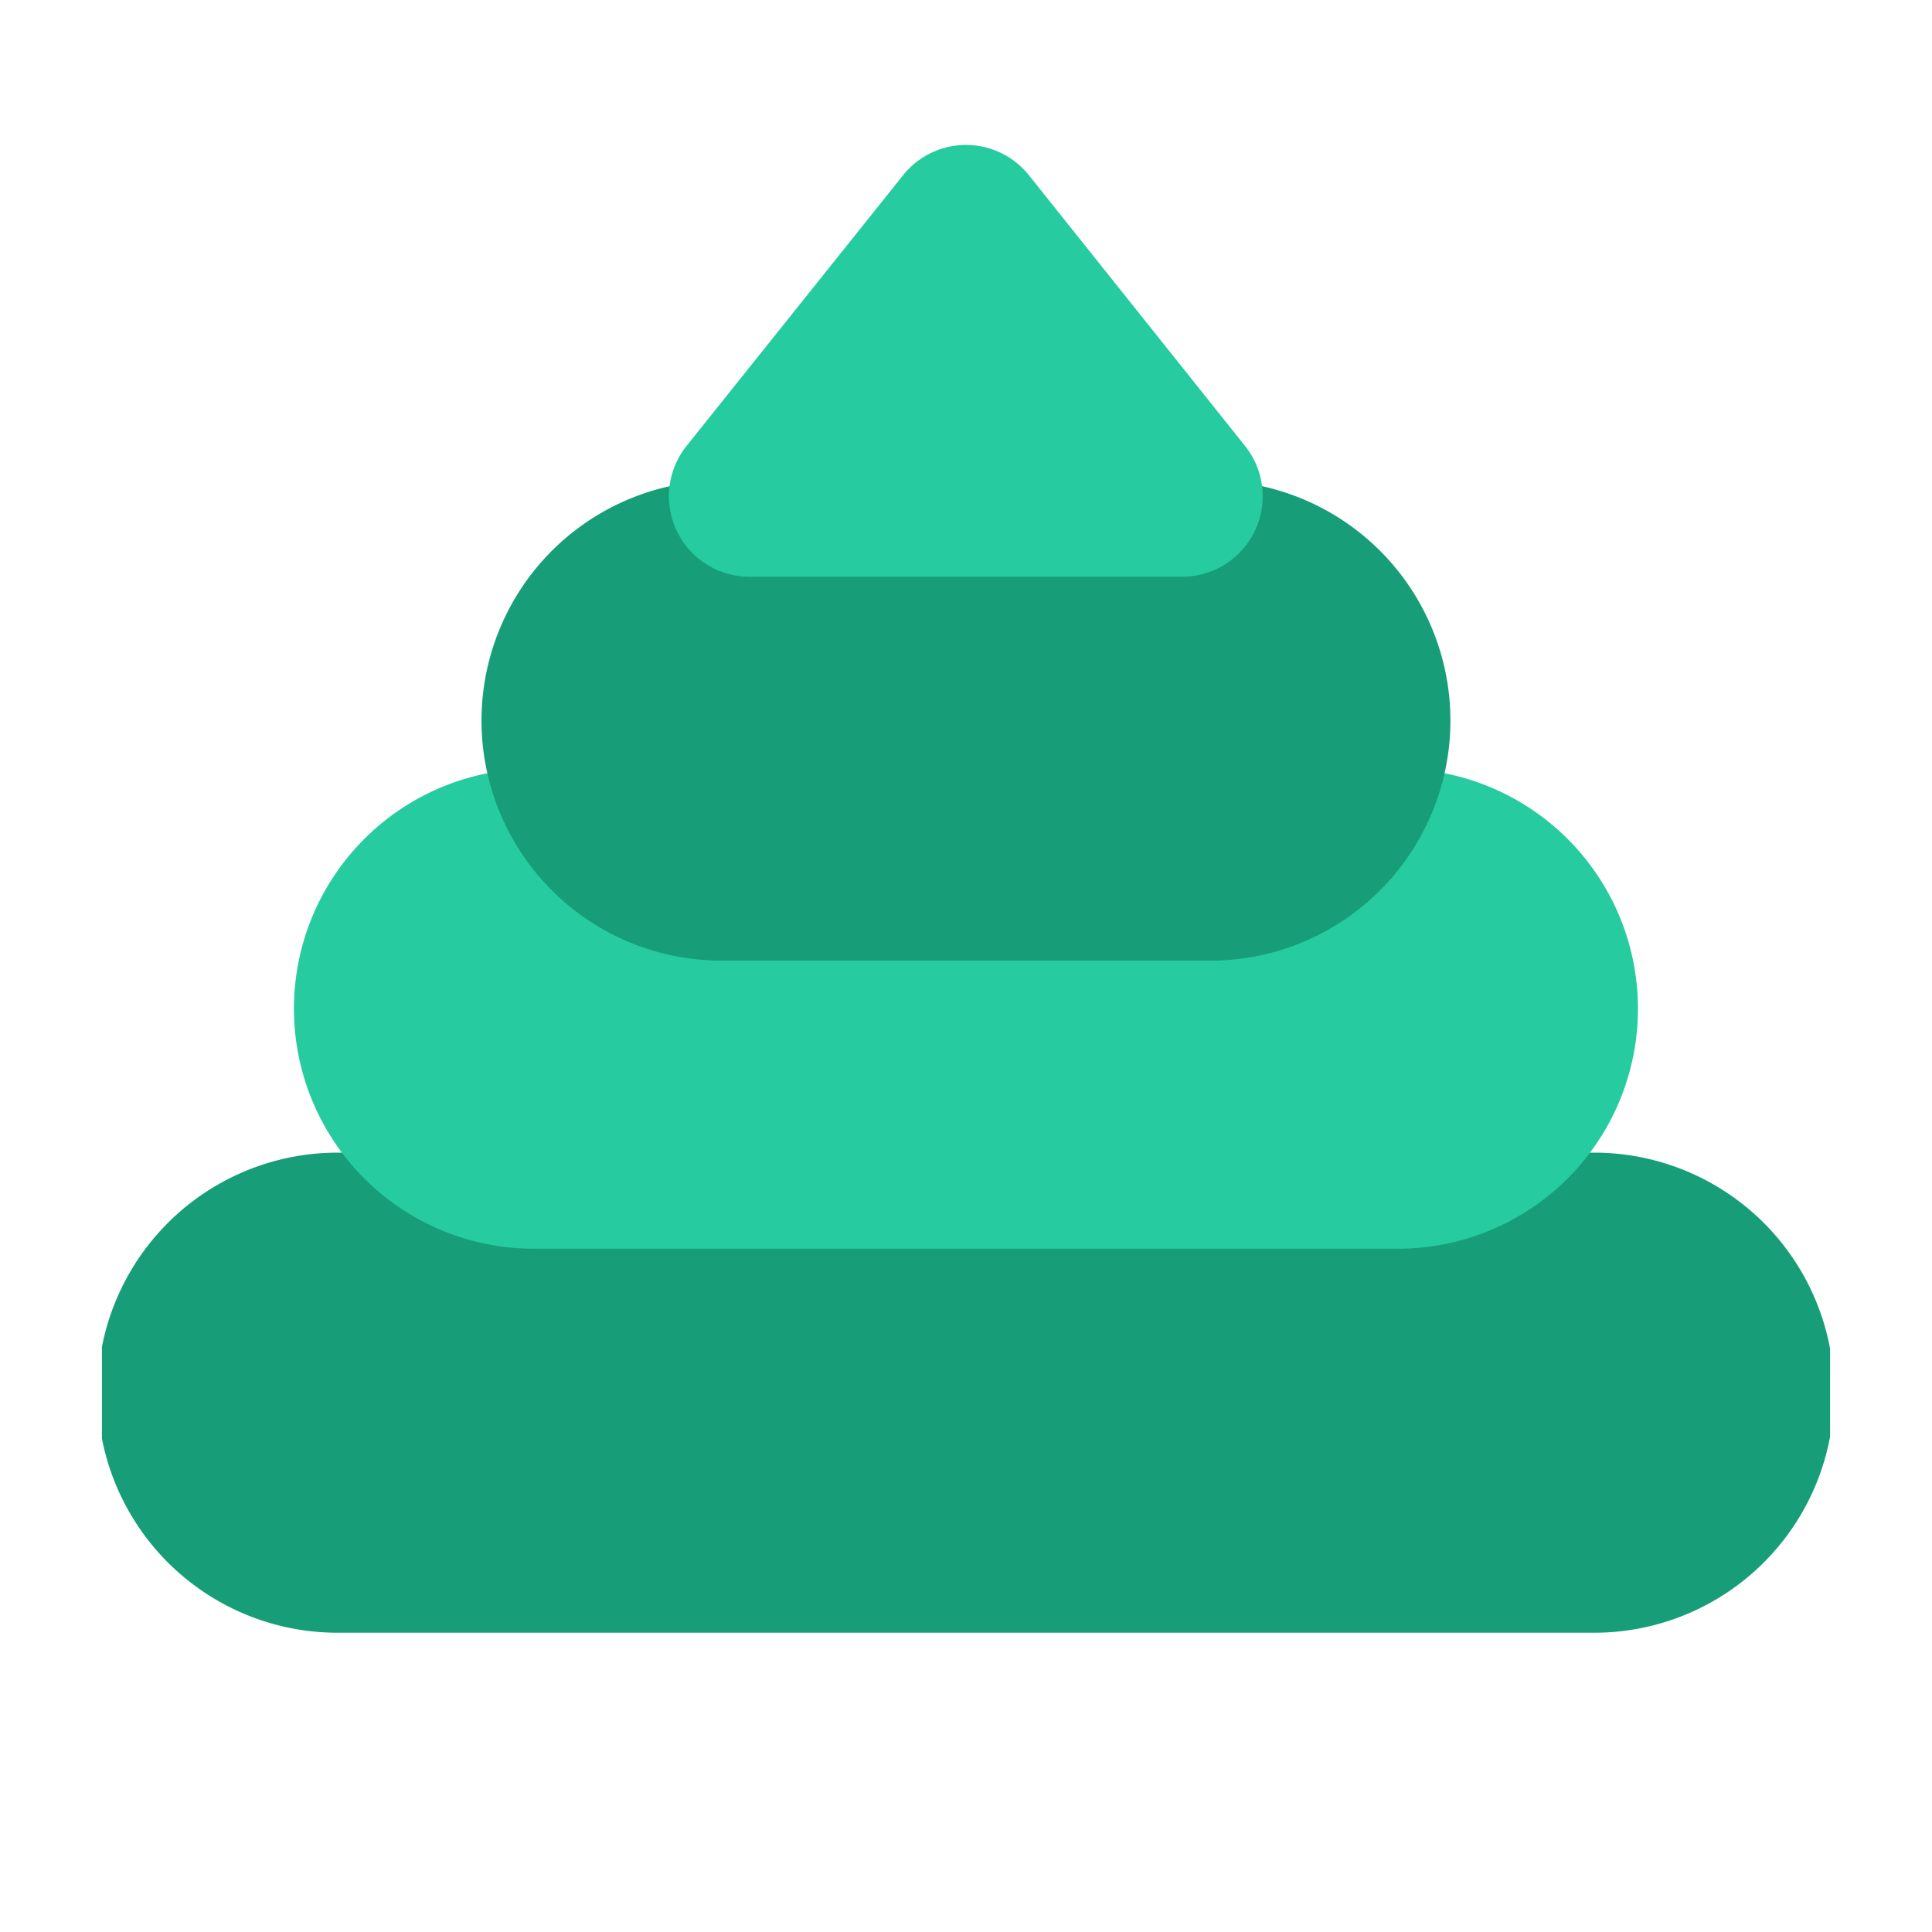 <svg xmlns="http://www.w3.org/2000/svg" width="24" height="24" viewBox="0 0 24 24">
    <defs>
        <clipPath id="lsem9meona">
            <path data-name="사각형 28104" style="fill:none" d="M0 0h21.468v18.482H0z"/>
        </clipPath>
    </defs>
    <path data-name="사각형 22017" style="fill:transparent" d="M0 0h24v24H0z"/>
    <g data-name="그룹 19894" style="clip-path:url(#lsem9meona)" transform="translate(1.266 1.8)">
        <path data-name="패스 16889" d="M2.982 12.519h15.5a2.982 2.982 0 1 1 0 5.963h-15.5a2.982 2.982 0 1 1 0-5.963" style="fill:#179e79"/>
        <path data-name="패스 16890" d="M5.367 7.749H16.1a2.981 2.981 0 1 1 0 5.963H5.367a2.981 2.981 0 1 1 0-5.963" style="fill:#26cc9f"/>
        <path data-name="패스 16891" d="M7.752 4.17h5.963a2.982 2.982 0 1 1 0 5.963H7.752a2.982 2.982 0 1 1 0-5.963" style="fill:#179e79"/>
        <path data-name="패스 16892" d="M9.953.376a1 1 0 0 1 1.562 0L14.2 3.739a1 1 0 0 1-.781 1.625H8.044a1 1 0 0 1-.781-1.625z" style="fill:#26cc9f"/>
    </g>
</svg>
